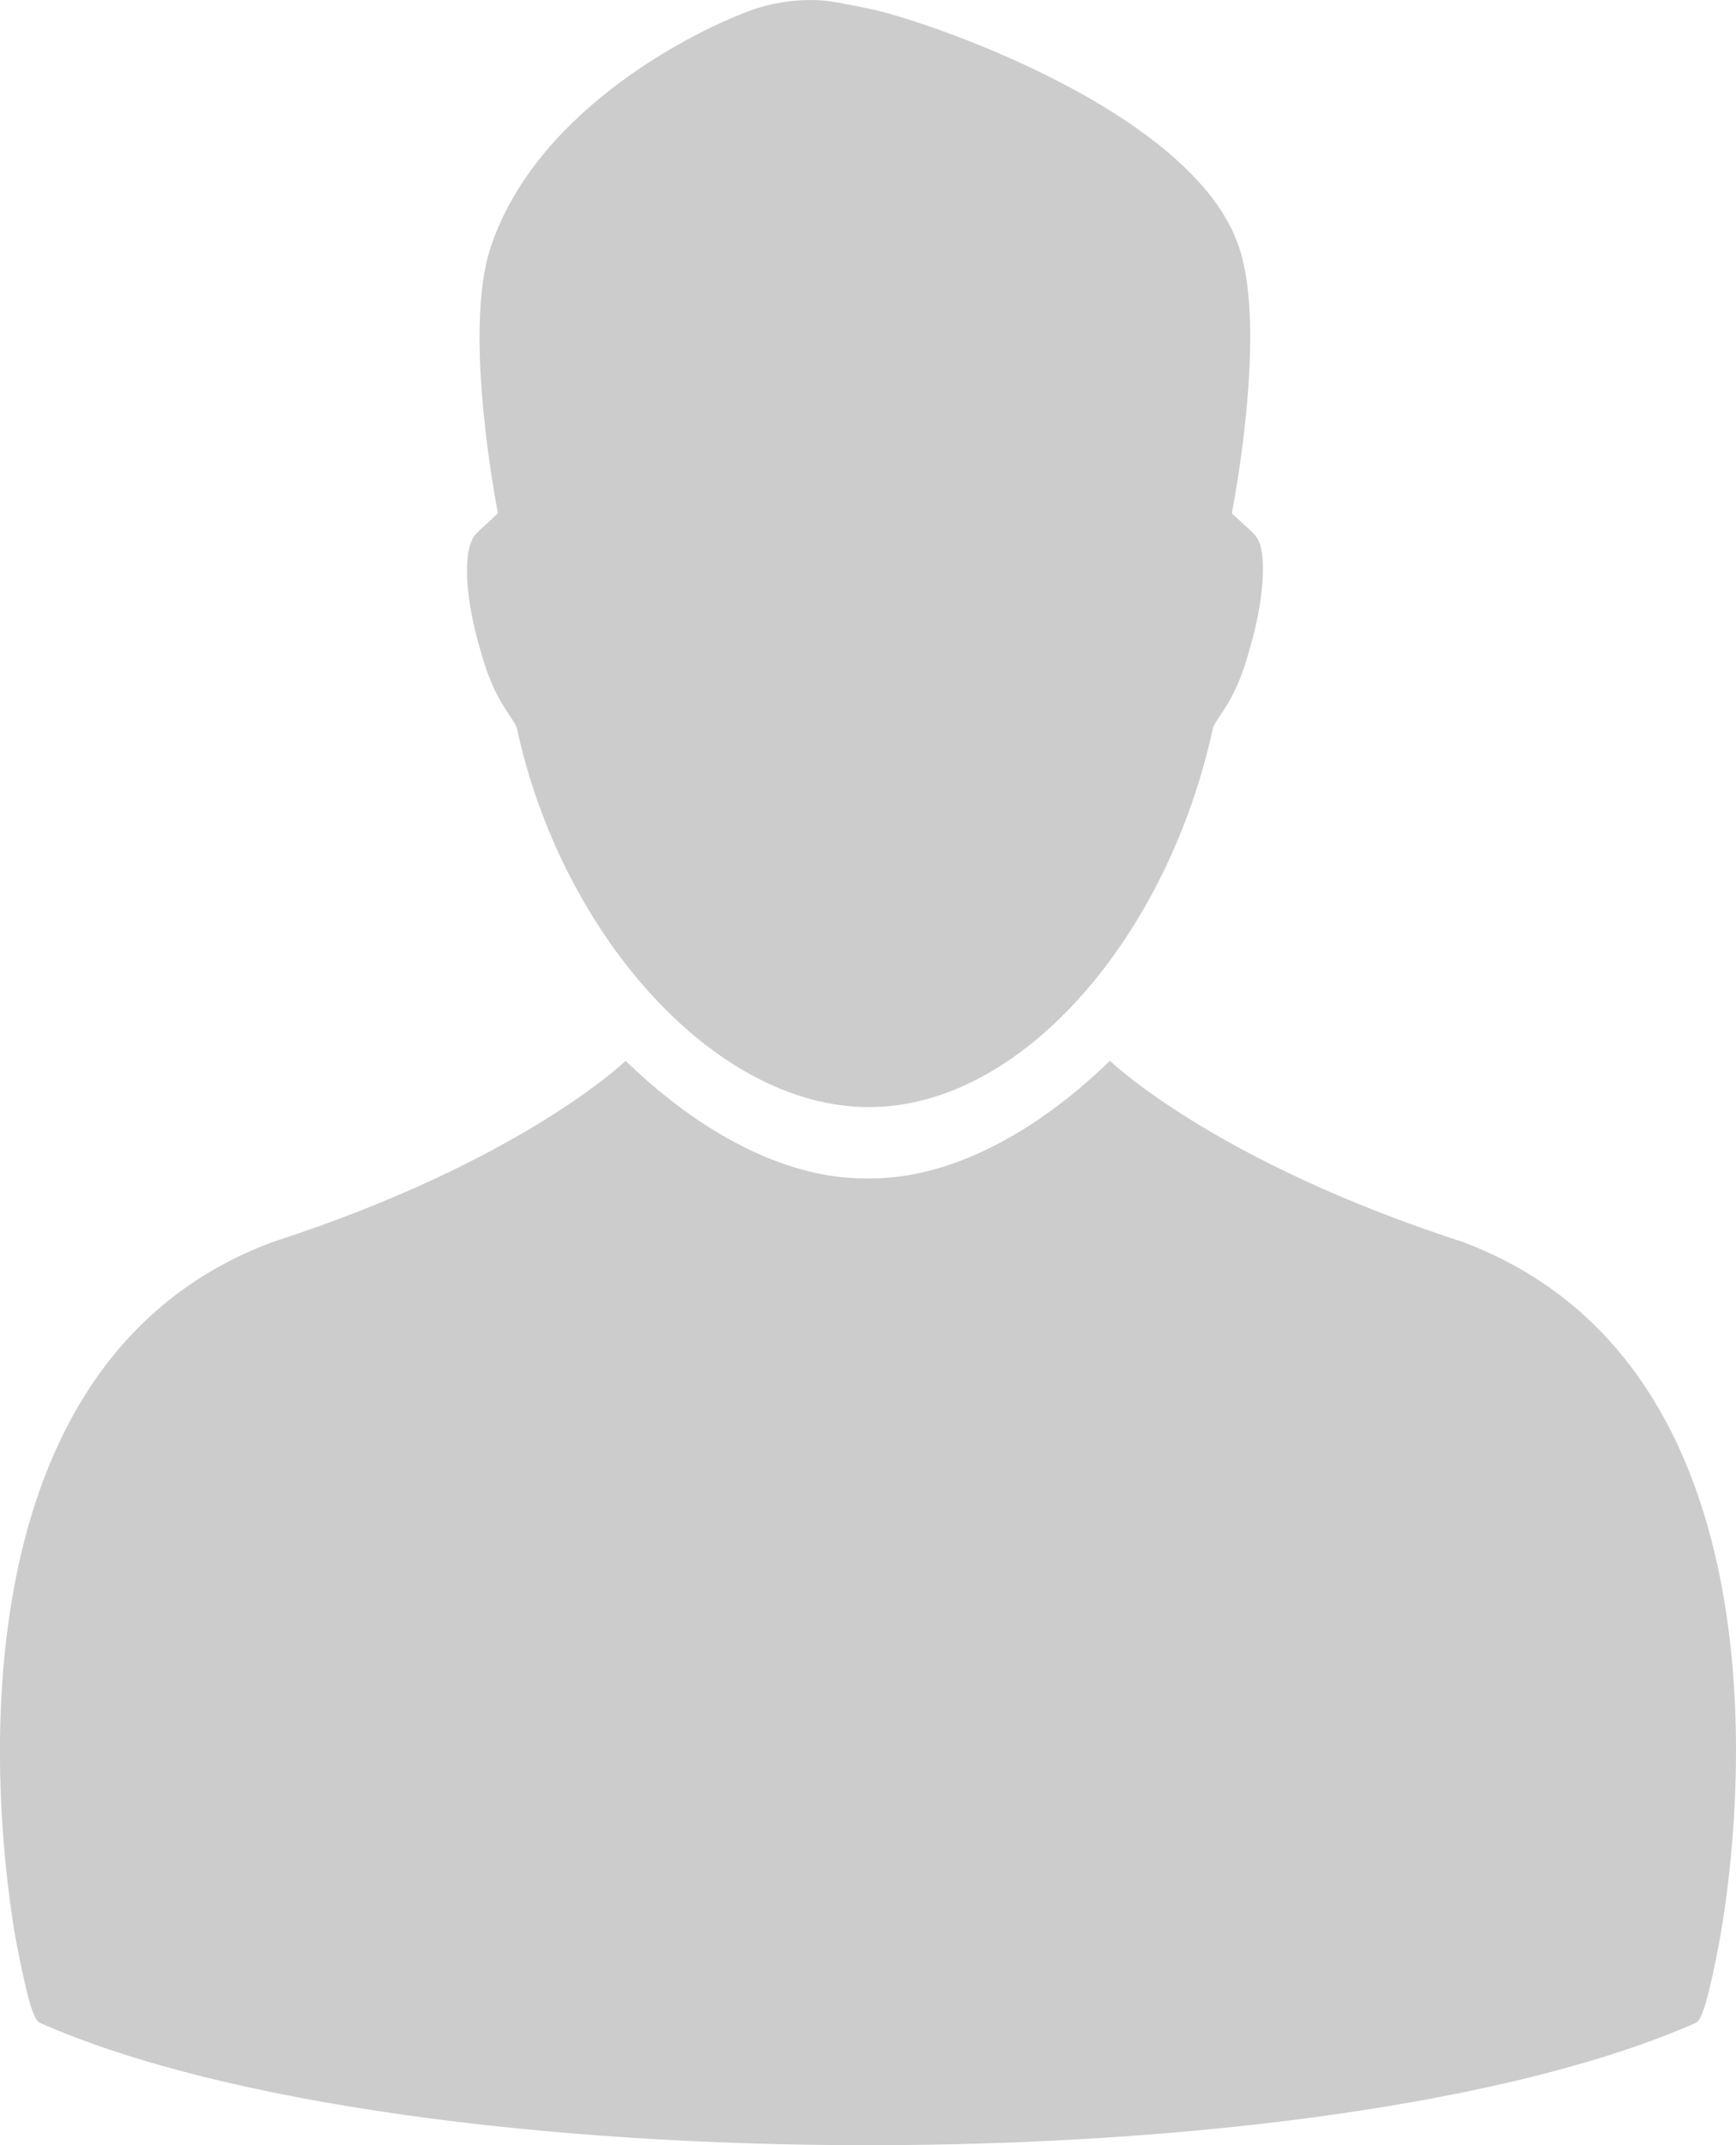 <svg width="17" height="21" viewBox="0 0 17 21" fill="none" xmlns="http://www.w3.org/2000/svg">
<path d="M14.324 1.773C11.884 0.983 10.87 1.10386e-07 10.87 1.10386e-07L10.788 0.077C10.064 0.754 9.262 1.151 8.532 1.151H8.464C7.734 1.151 6.932 0.754 6.208 0.077L6.126 1.10386e-07C6.126 1.10386e-07 5.112 0.983 2.672 1.773C-0.929 3.108 0.152 8.539 0.151 8.581C0.265 9.186 0.331 9.394 0.389 9.417C4.005 11.015 12.991 11.015 16.608 9.417C16.665 9.394 16.731 9.186 16.845 8.581C16.844 8.539 17.939 3.13 14.324 1.773Z" transform="translate(0 10.385)" fill="#ccc"/>
<path d="M7.707 5.229L7.677 5.197C7.474 5.013 7.49 5.023 7.49 5.023C7.49 5.023 7.843 3.254 7.56 2.418C7.115 1.082 4.457 0.186 3.924 0.082C3.924 0.081 3.6 0.017 3.579 0.017C3.579 0.017 3.16 -0.067 2.674 0.143C2.358 0.264 0.703 1.008 0.233 2.418C-0.05 3.254 0.303 5.023 0.303 5.023C0.303 5.023 0.319 5.013 0.117 5.197L0.086 5.229C-0.051 5.384 -0.017 5.867 0.133 6.37C0.269 6.873 0.446 7.009 0.488 7.126C0.918 9.129 2.413 10.838 3.936 10.838C5.459 10.838 6.875 9.129 7.305 7.126C7.348 7.009 7.524 6.873 7.66 6.37C7.81 5.867 7.848 5.351 7.707 5.229Z" transform="translate(4.573)" fill="#ccc"/>
</svg>
